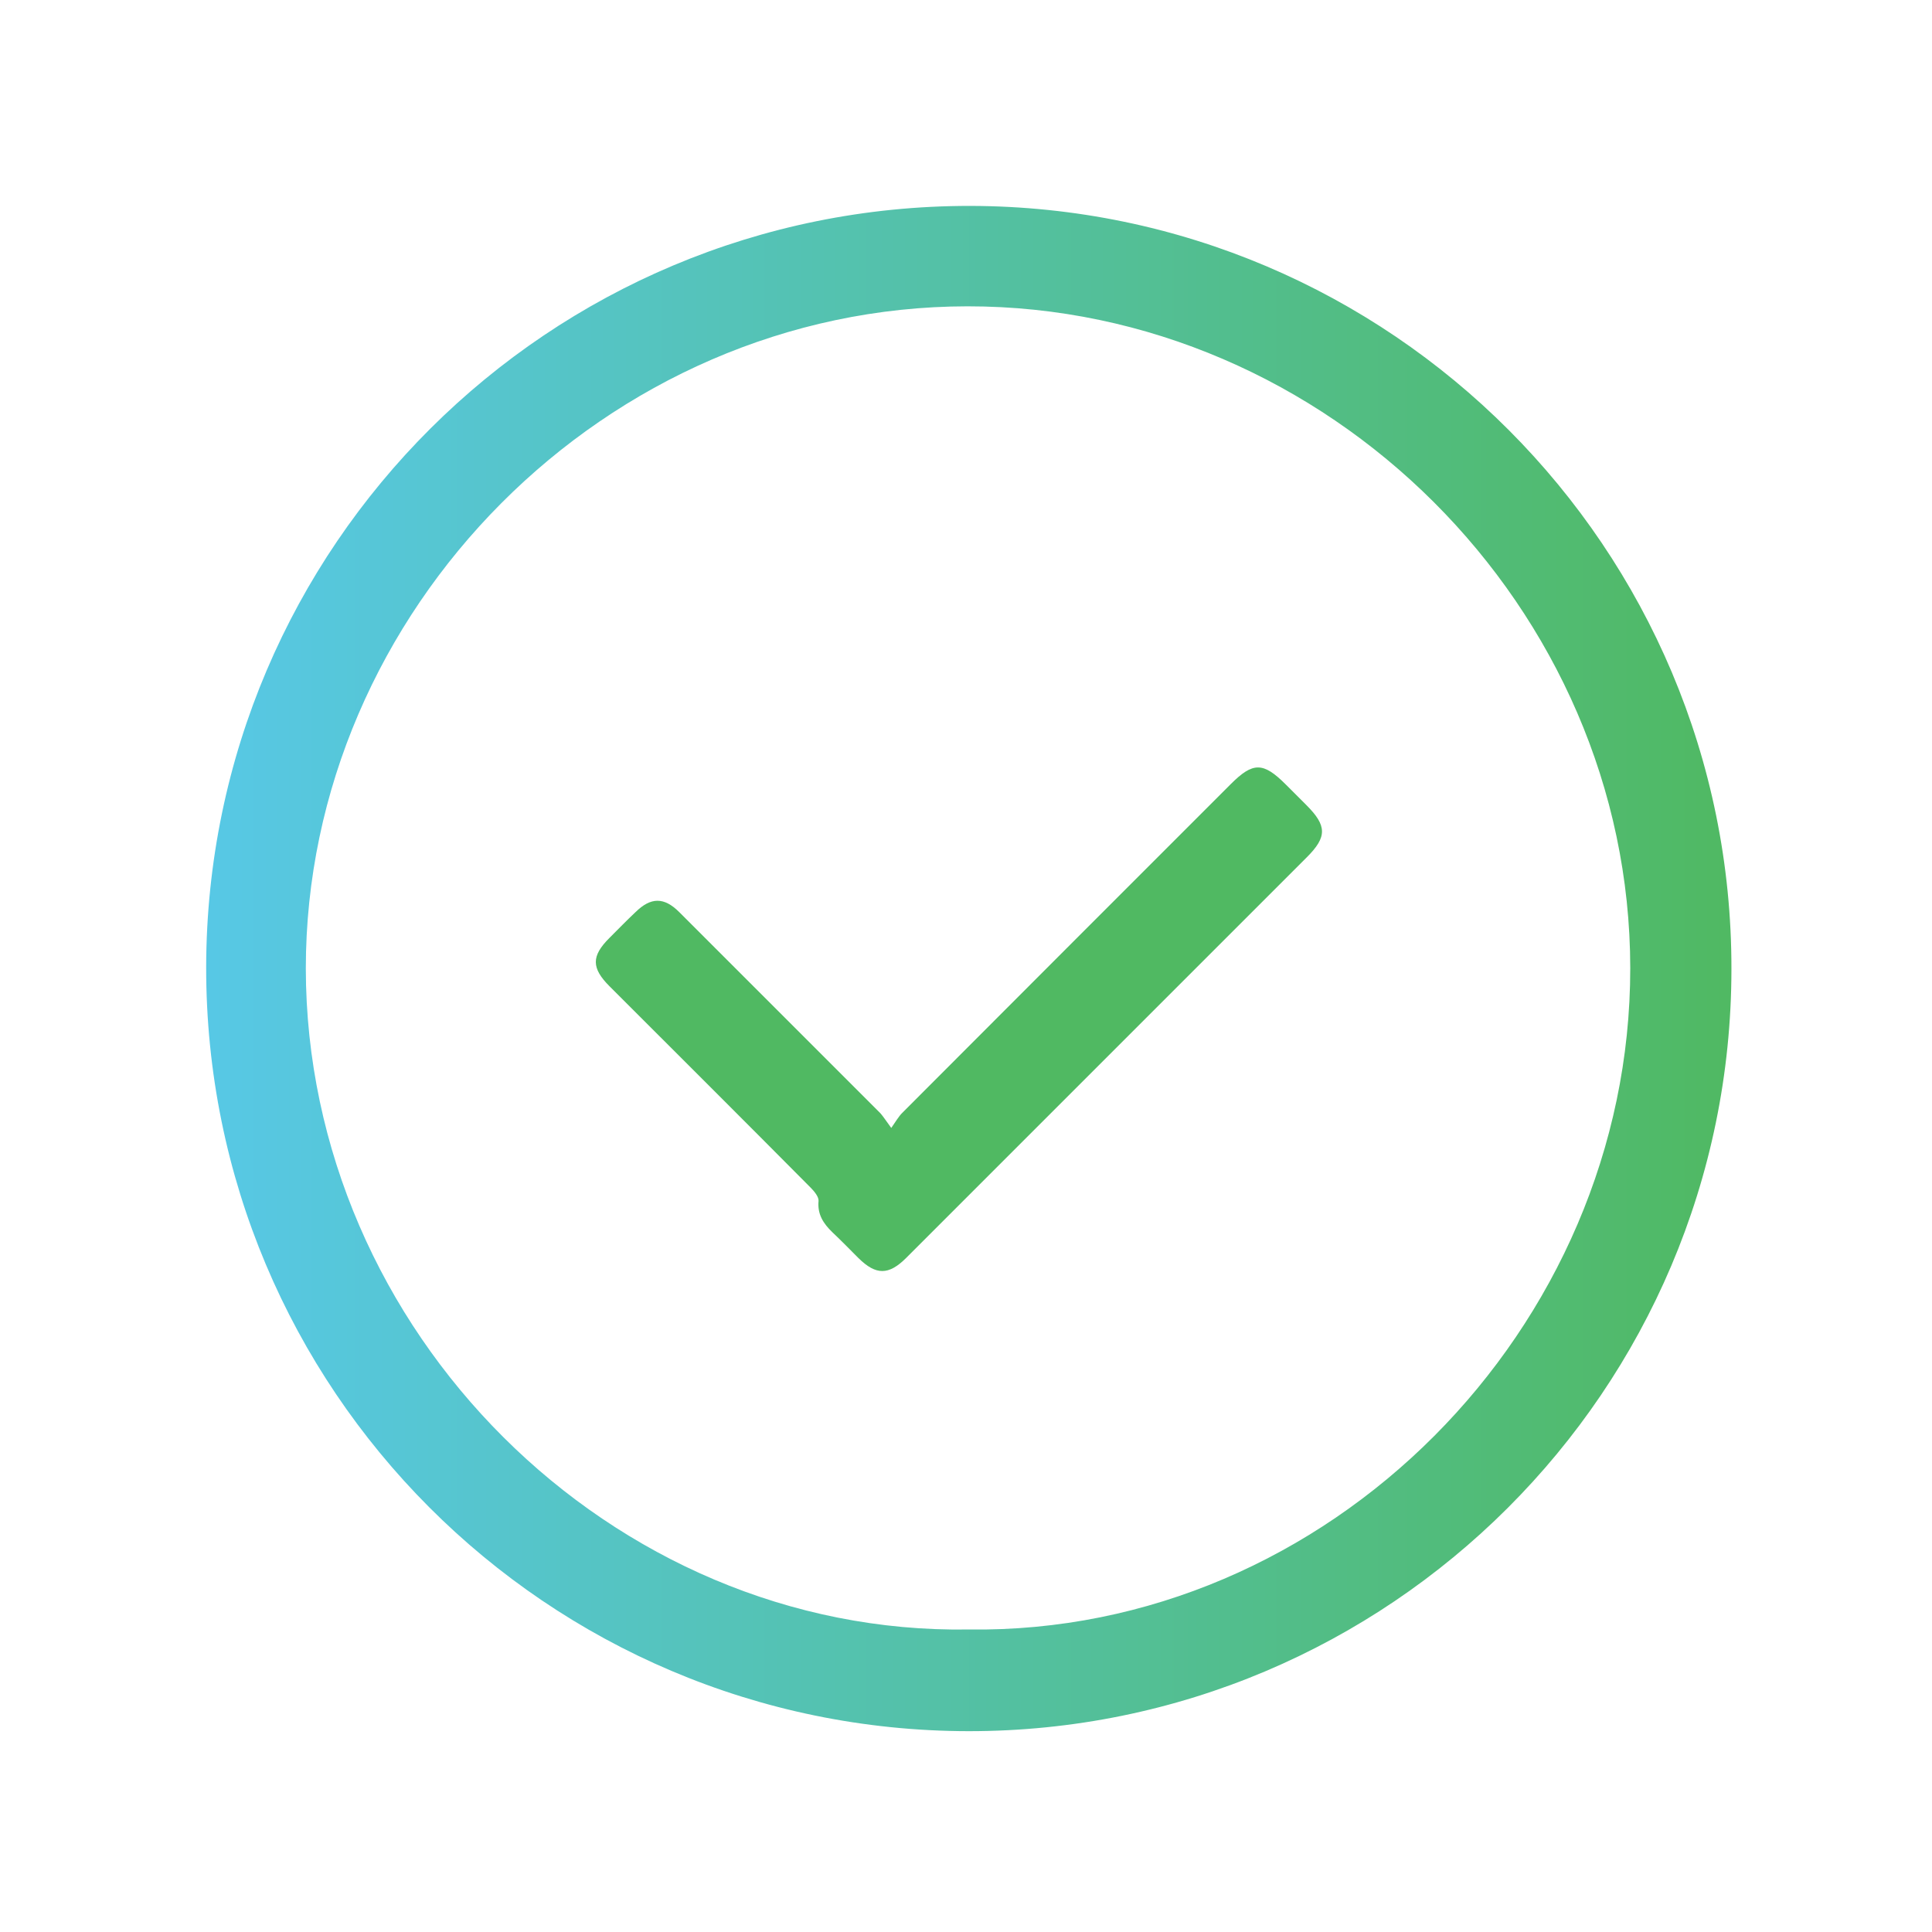 ﻿
<svg  xmlns="http://www.w3.org/2000/svg" 
	 viewBox="0 0 760 760" > 
	  <linearGradient id="grad" x1="0" y1="0">
        <stop offset="0%" stop-color="#57c8e6"/>
        <stop offset="100%" stop-color=" #50b962"/>
    </linearGradient>
<style type="text/css">
	.st0{fill:url(#grad);} 
	.st1{fill:#50b962};
</style>
<g>
	<g>
		<path class="st0" d="M681.1,381.3C681,546.8,546.4,681.1,381,681C215.1,680.8,80.9,546.3,81.1,380.4C81.4,214.8,216,80.8,381.7,81
			C546.9,81.3,681.4,215.6,681.1,381.3z M381,641c141.5,2,260.4-118.4,260.3-260.2c-0.1-141.6-119.1-260.4-260.7-260.3
			c-142.1,0.1-260.3,119.7-260.3,260.5C120.5,523.8,240.5,643.2,381,641z"/>
		<path class="st1" d="M350.6,443.7c1.9-2.7,2.9-4.5,4.3-5.9c43.1-43.2,86.2-86.3,129.3-129.4c8.7-8.7,12.7-8.7,21.6,0.2
			c2.7,2.7,5.4,5.4,8.1,8.1c8.1,8.1,8.2,12.5,0.2,20.5c-36.4,36.4-72.8,72.8-109.2,109.2c-16.1,16.1-32.3,32.3-48.4,48.4
			c-6.9,6.9-11.9,6.9-18.8,0.1c-3.4-3.4-6.8-6.9-10.3-10.2c-3.5-3.4-5.9-7-5.4-12.3c0.1-1.6-1.7-3.8-3.1-5.2
			c-26.3-26.5-52.7-52.8-79.1-79.2c-7.2-7.2-7.2-11.9-0.1-19c3.4-3.4,6.8-6.9,10.3-10.2c6-5.9,11.2-6,17.2,0
			c26.4,26.4,52.8,52.8,79.2,79.2C347.6,439.4,348.6,441,350.6,443.7z"/>
	</g>
</g>
</svg>
